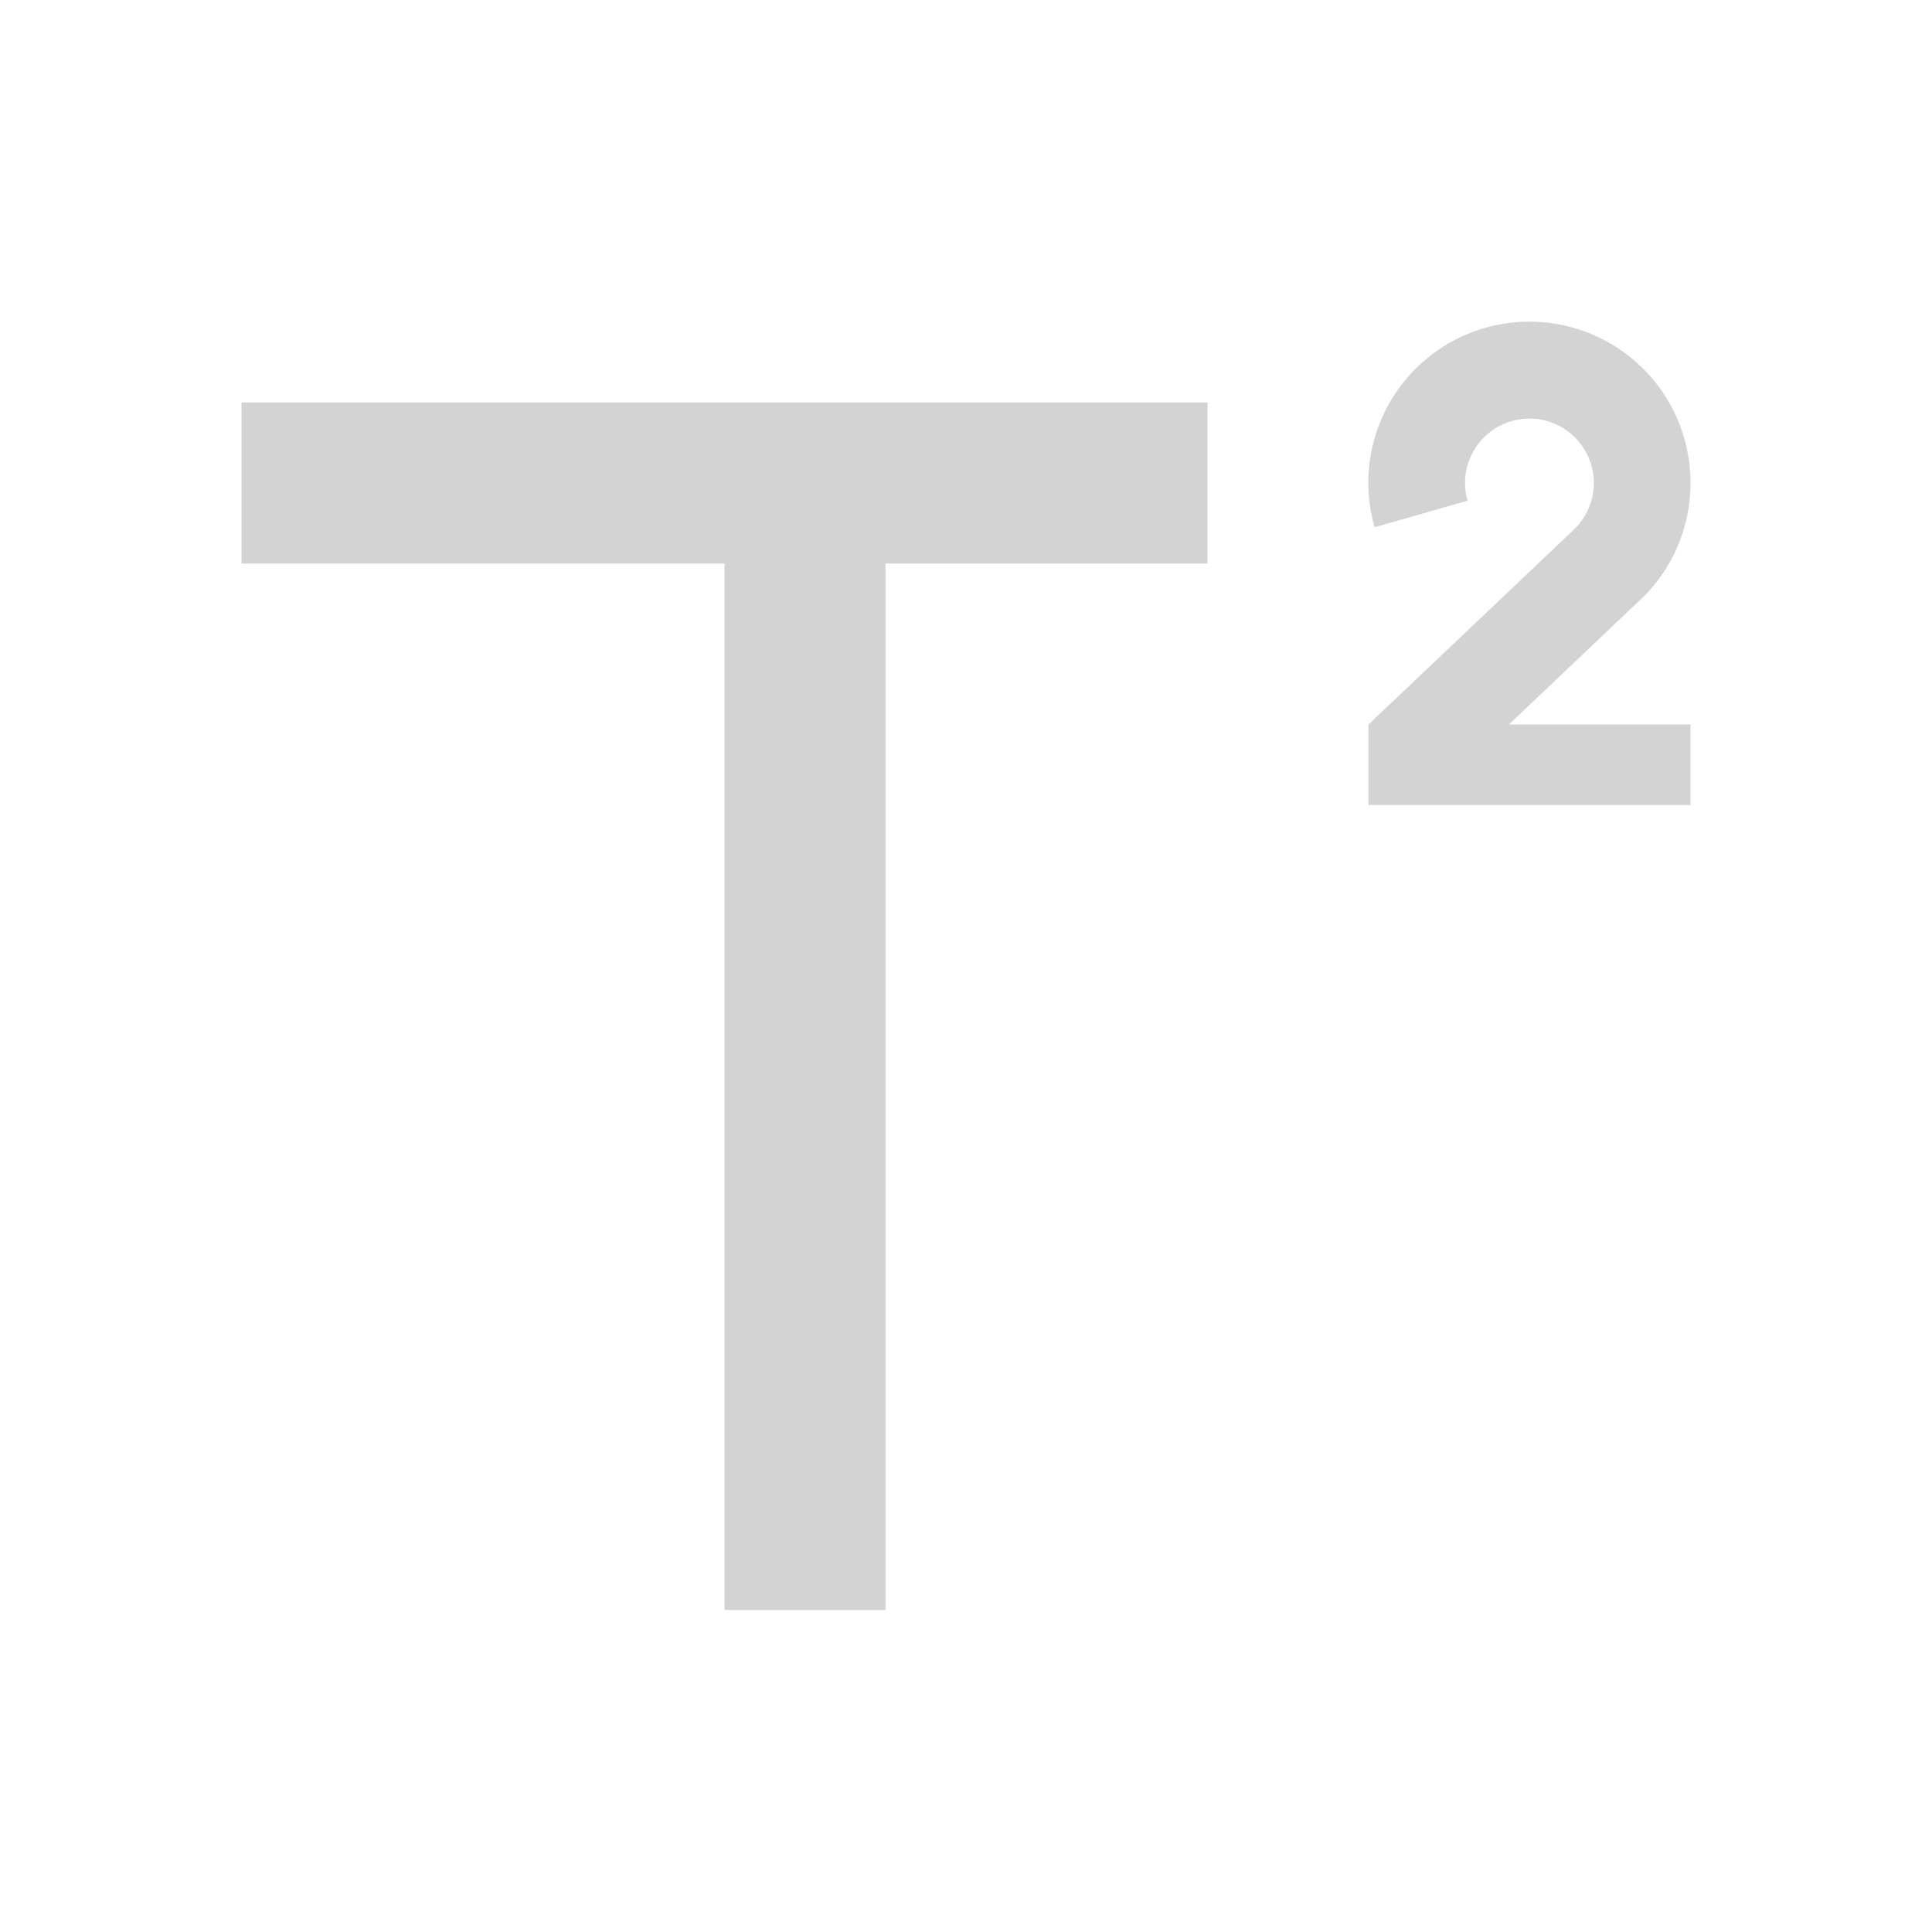 <svg xmlns="http://www.w3.org/2000/svg" width="1em" height="1em" viewBox="0 0 24 24"><path fill="lightgray" d="M11 7v13H9V7H3V5h12v2h-4Zm8.55-.42a.8.8 0 1 0-1.32-.36l-1.154.33A2.001 2.001 0 1 1 21 6c0 .573-.24 1.09-.627 1.454L18.744 9H21v1h-4V9l2.55-2.42Z"/></svg>